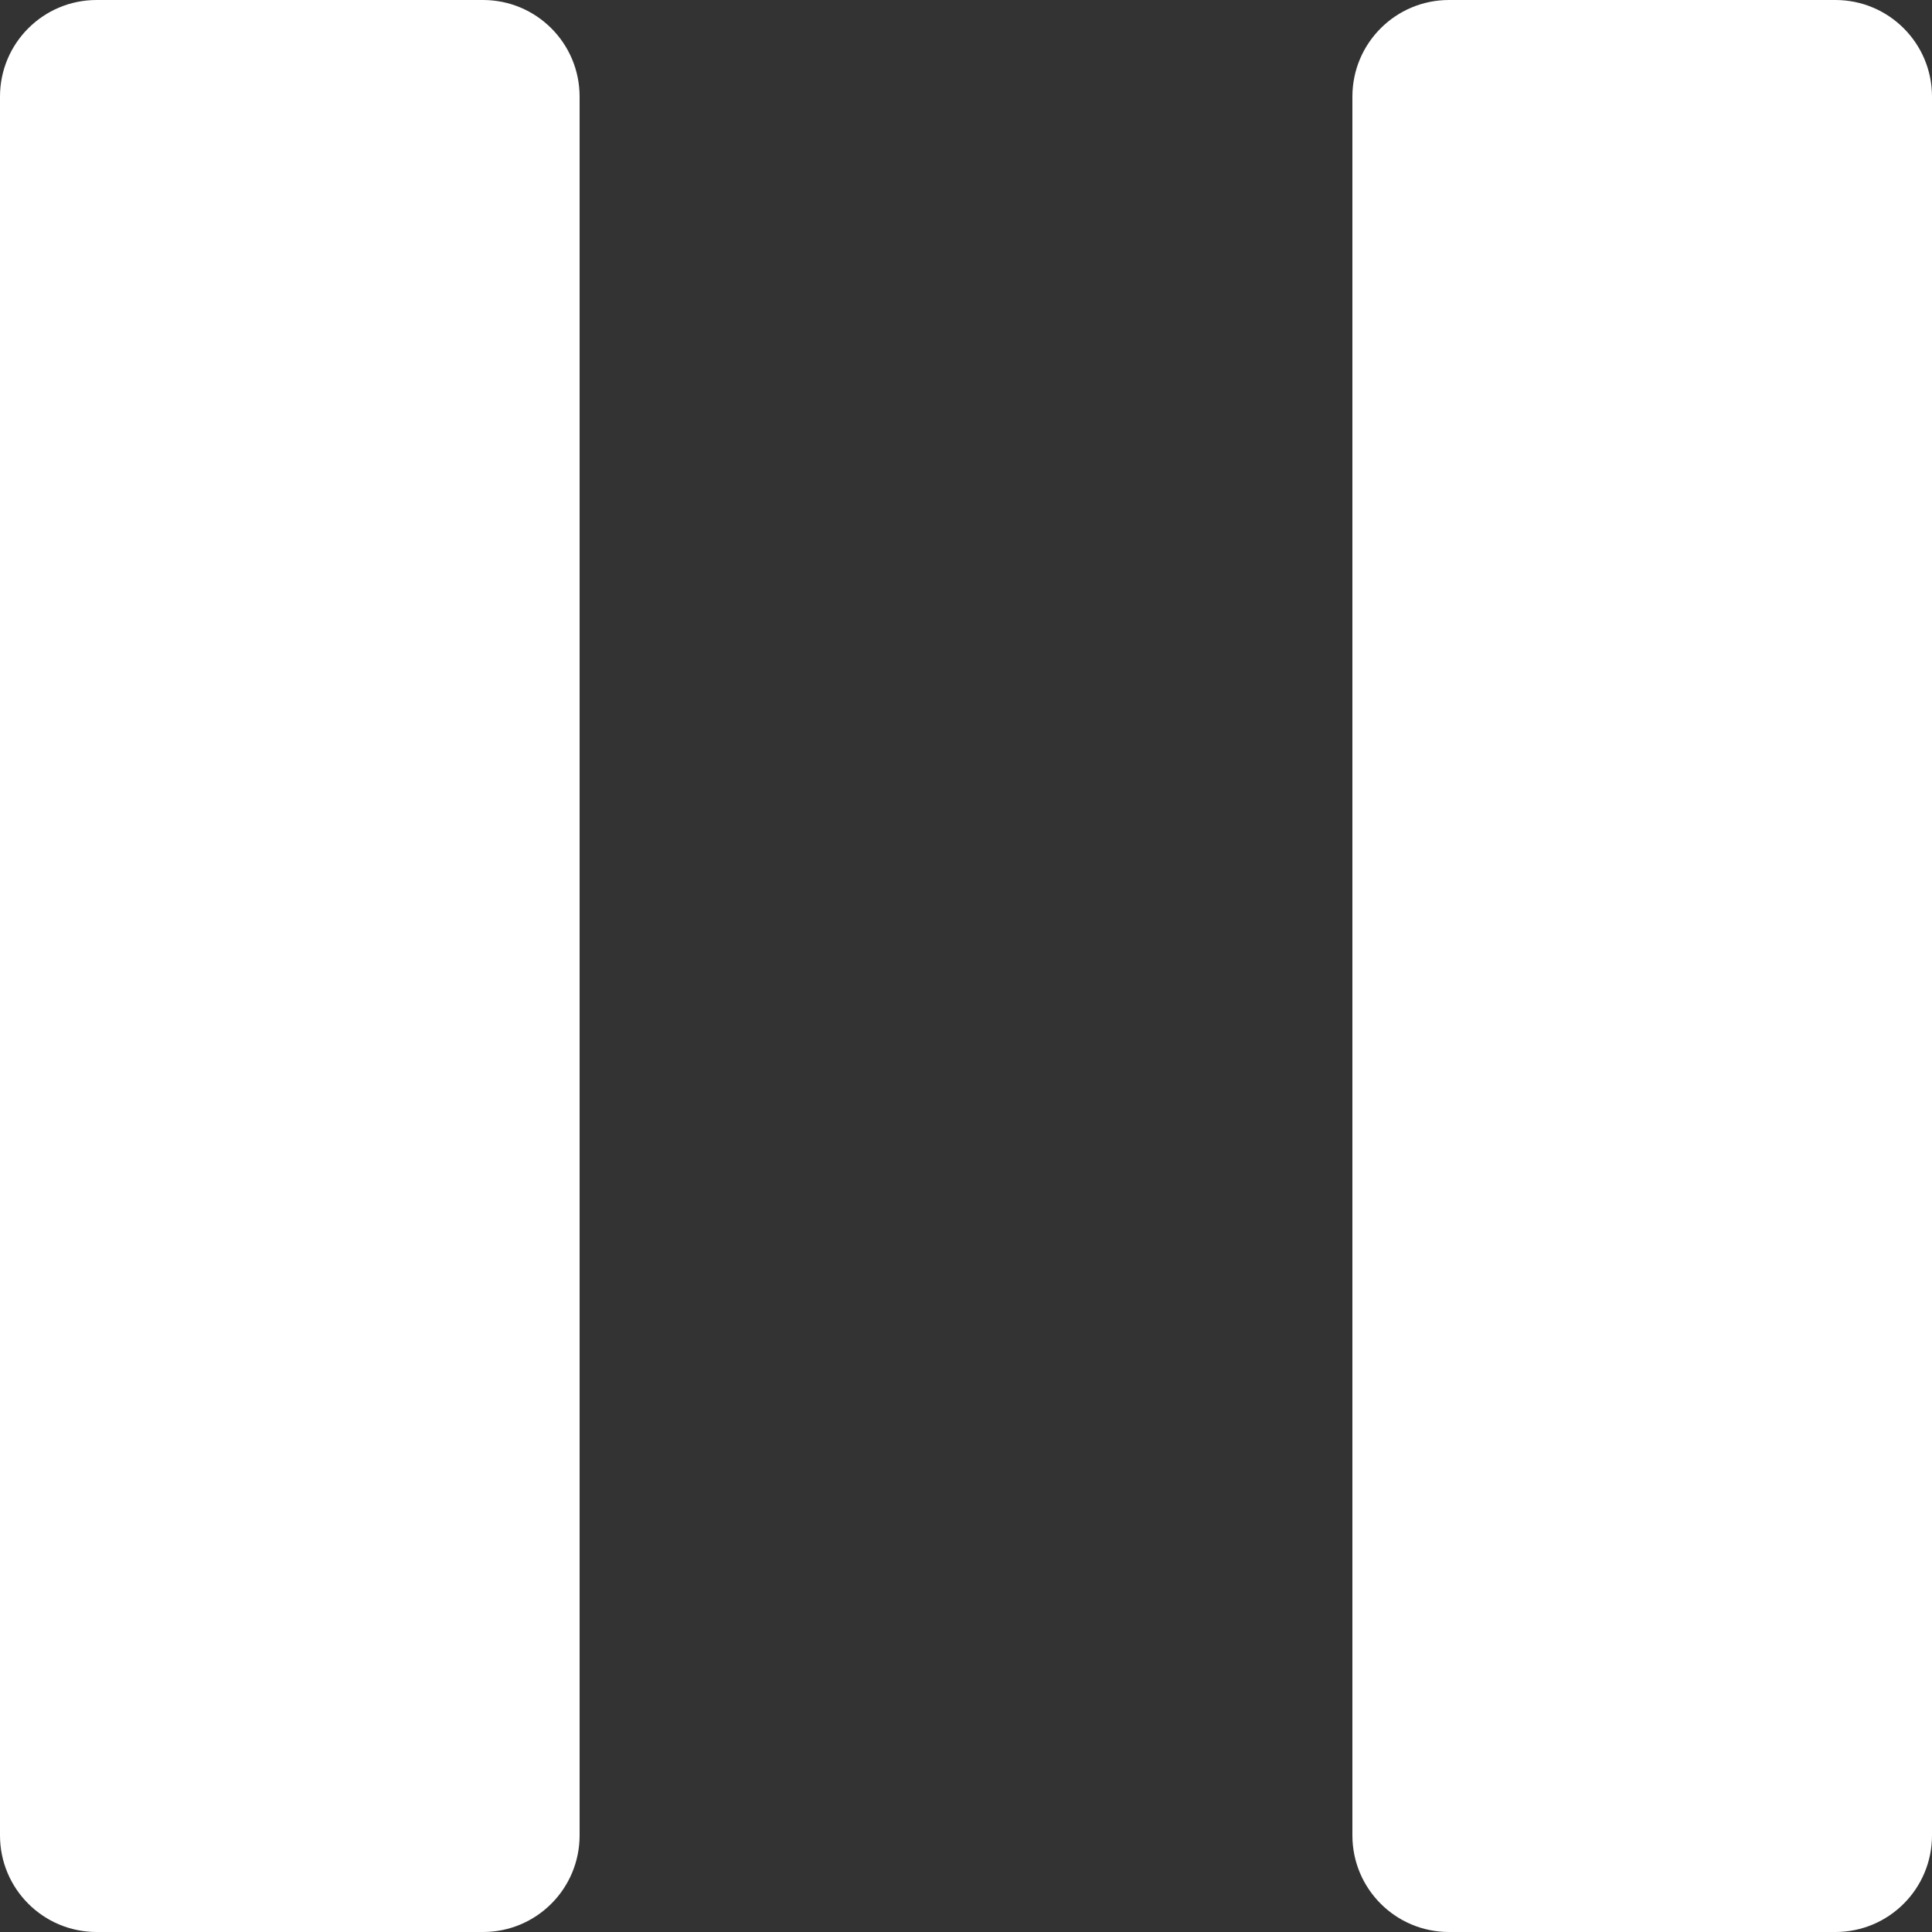 <svg width="40" height="40" viewBox="0 0 40 40" fill="none" xmlns="http://www.w3.org/2000/svg">
<rect x="0" y="0" width="40" height="40" fill="#333333" stroke="none"/>
<path d="M0 2C0 0.895 0.895 0 2 0H10C11.105 0 12 0.895 12 2V38C12 39.105 11.105 40 10 40H2C0.895 40 0 39.105 0 38V2Z" fill="white"/>
<path d="M28 2C28 0.895 28.895 0 30 0H38C39.105 0 40 0.895 40 2V38C40 39.105 39.105 40 38 40H30C28.895 40 28 39.105 28 38V2Z" fill="white"/>
</svg>
